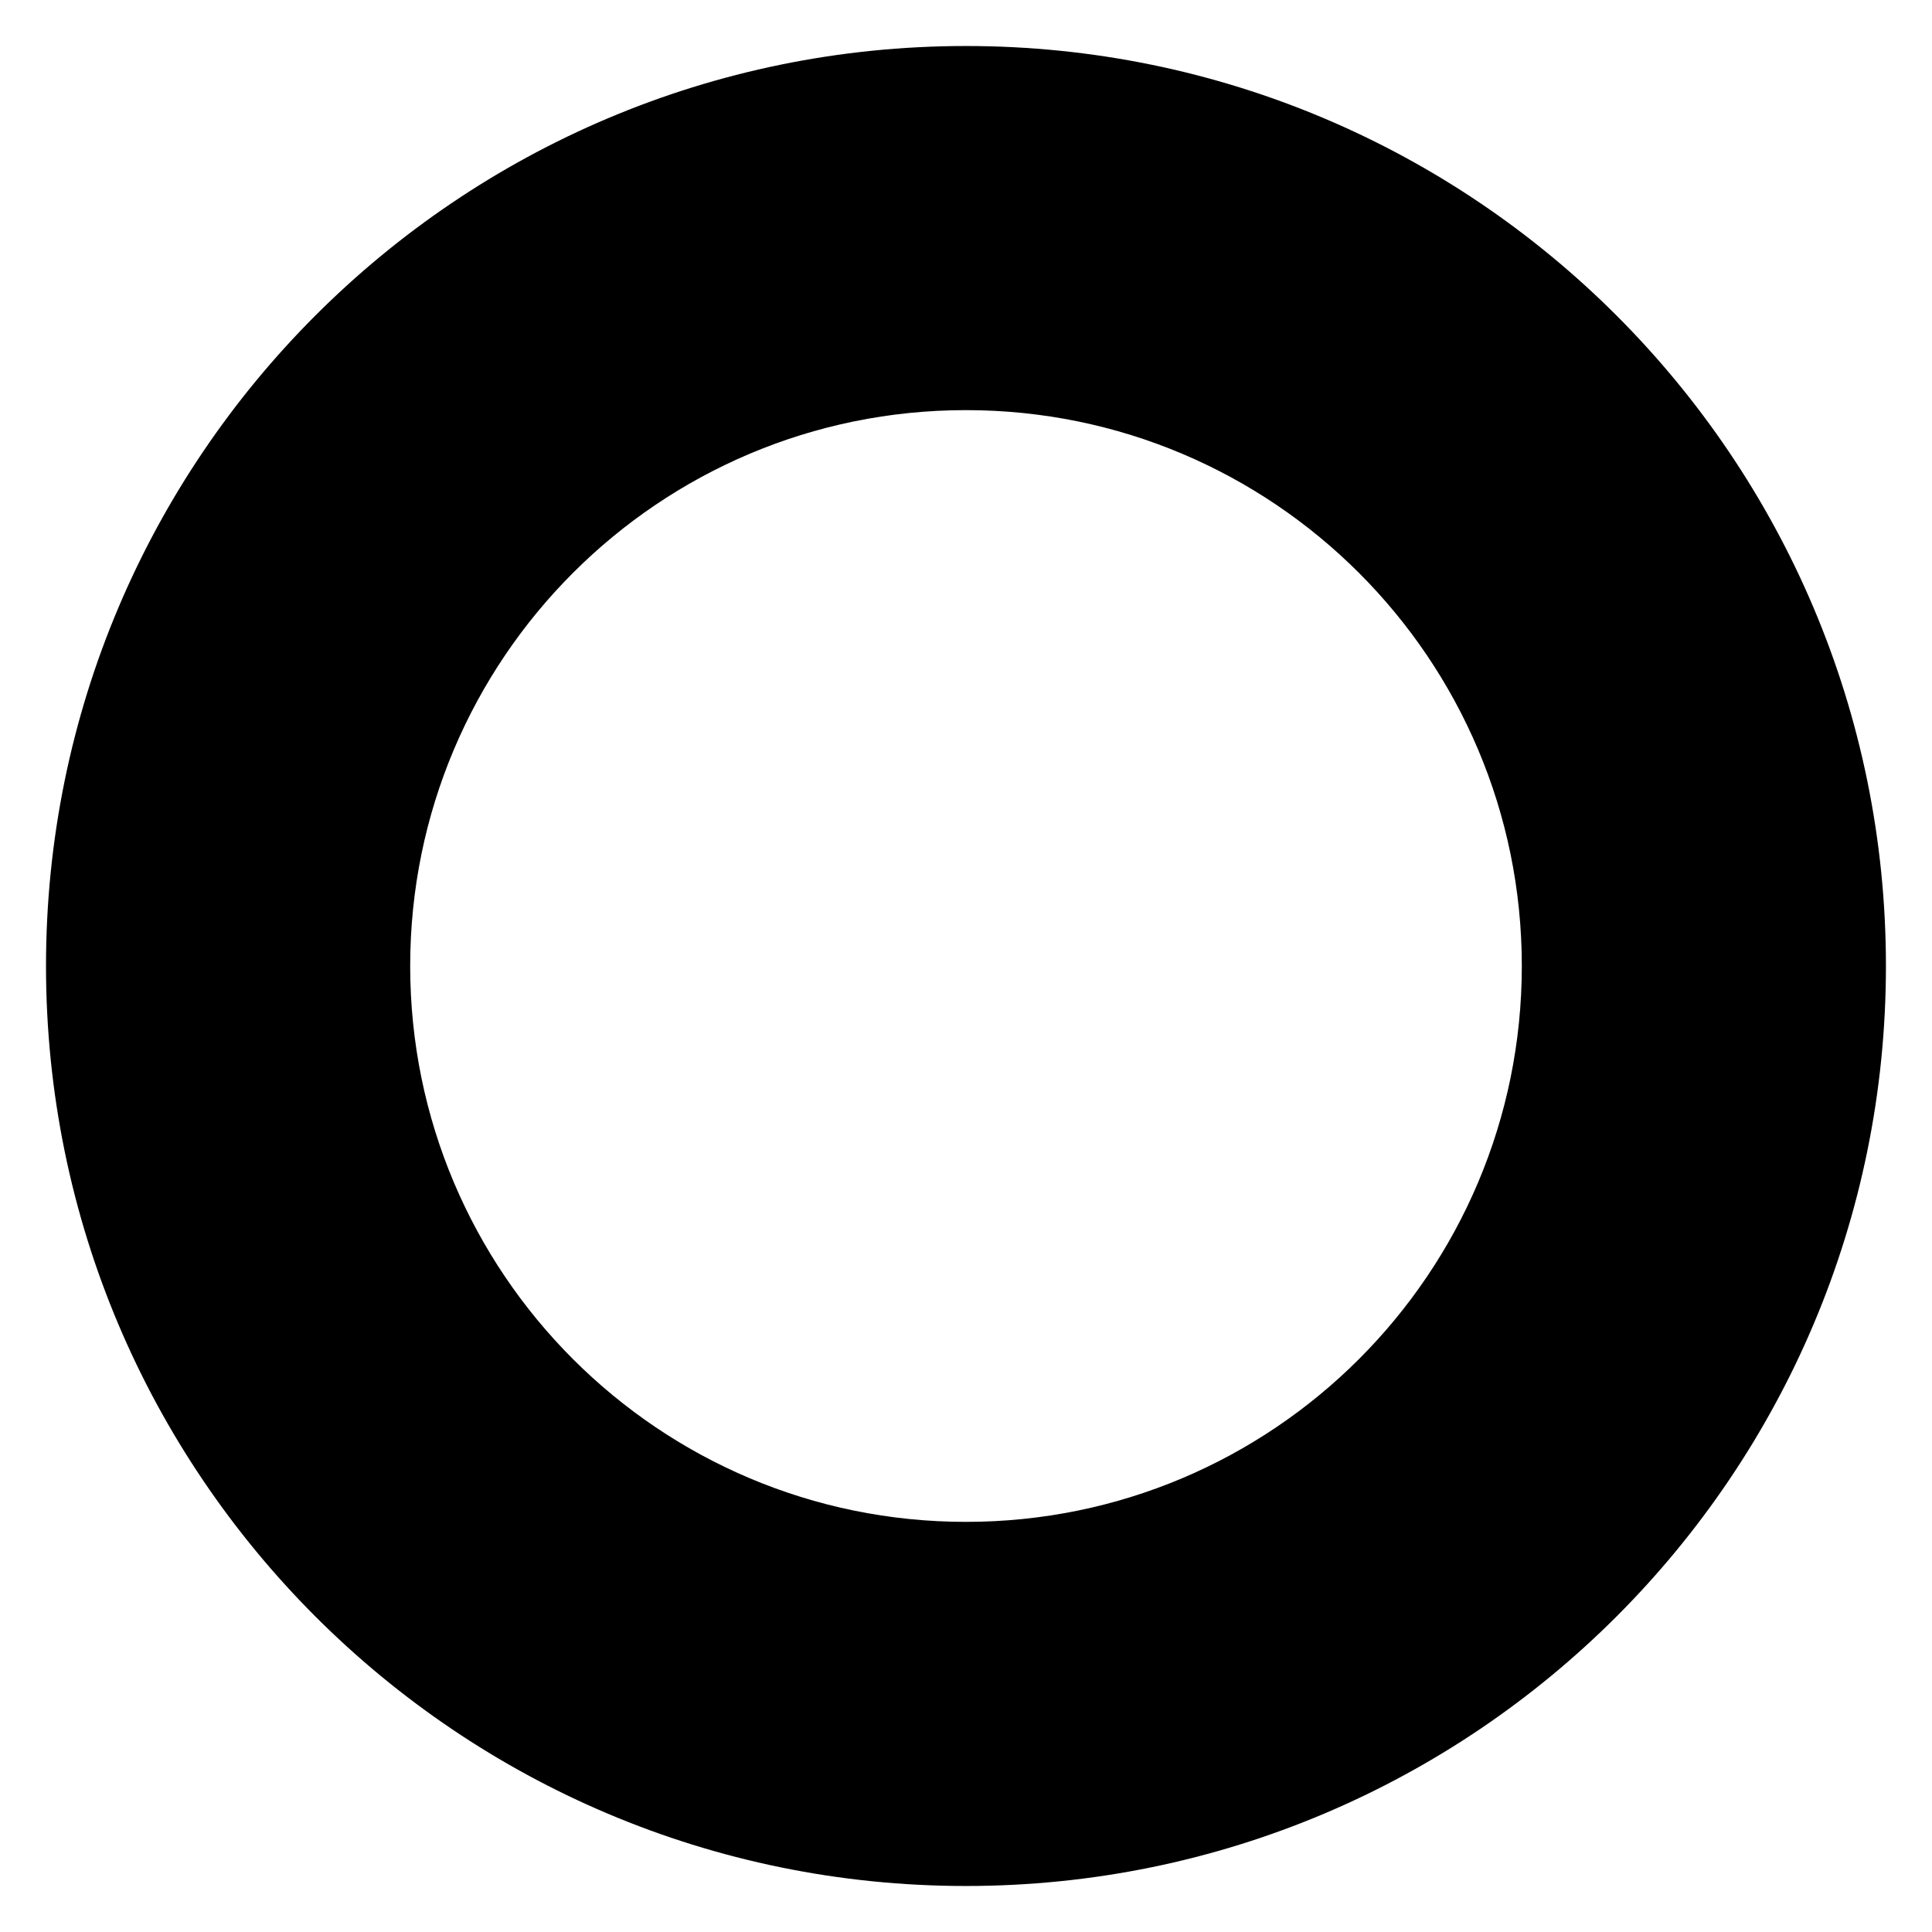 <?xml version="1.0" encoding="utf-8"?>
<!-- Generated by IcoMoon.io -->
<!DOCTYPE svg PUBLIC "-//W3C//DTD SVG 1.1//EN" "http://www.w3.org/Graphics/SVG/1.1/DTD/svg11.dtd">
<svg version="1.1" xmlns="http://www.w3.org/2000/svg" xmlns:xlink="http://www.w3.org/1999/xlink" width="32" height="32" viewBox="0 0 32 32">
<g id="icomoon-ignore">
</g>
<path d="M15.999 0.762c-8.415 0-15.237 6.822-15.237 15.238s6.821 15.238 15.237 15.238c8.417 0 15.238-6.823 15.238-15.238s-6.821-15.238-15.238-15.238zM15.999 25.207c-5.085 0-9.205-4.122-9.205-9.207s4.12-9.207 9.205-9.207 9.207 4.122 9.207 9.207-4.122 9.207-9.207 9.207z" fill="#000000"></path>
</svg>
